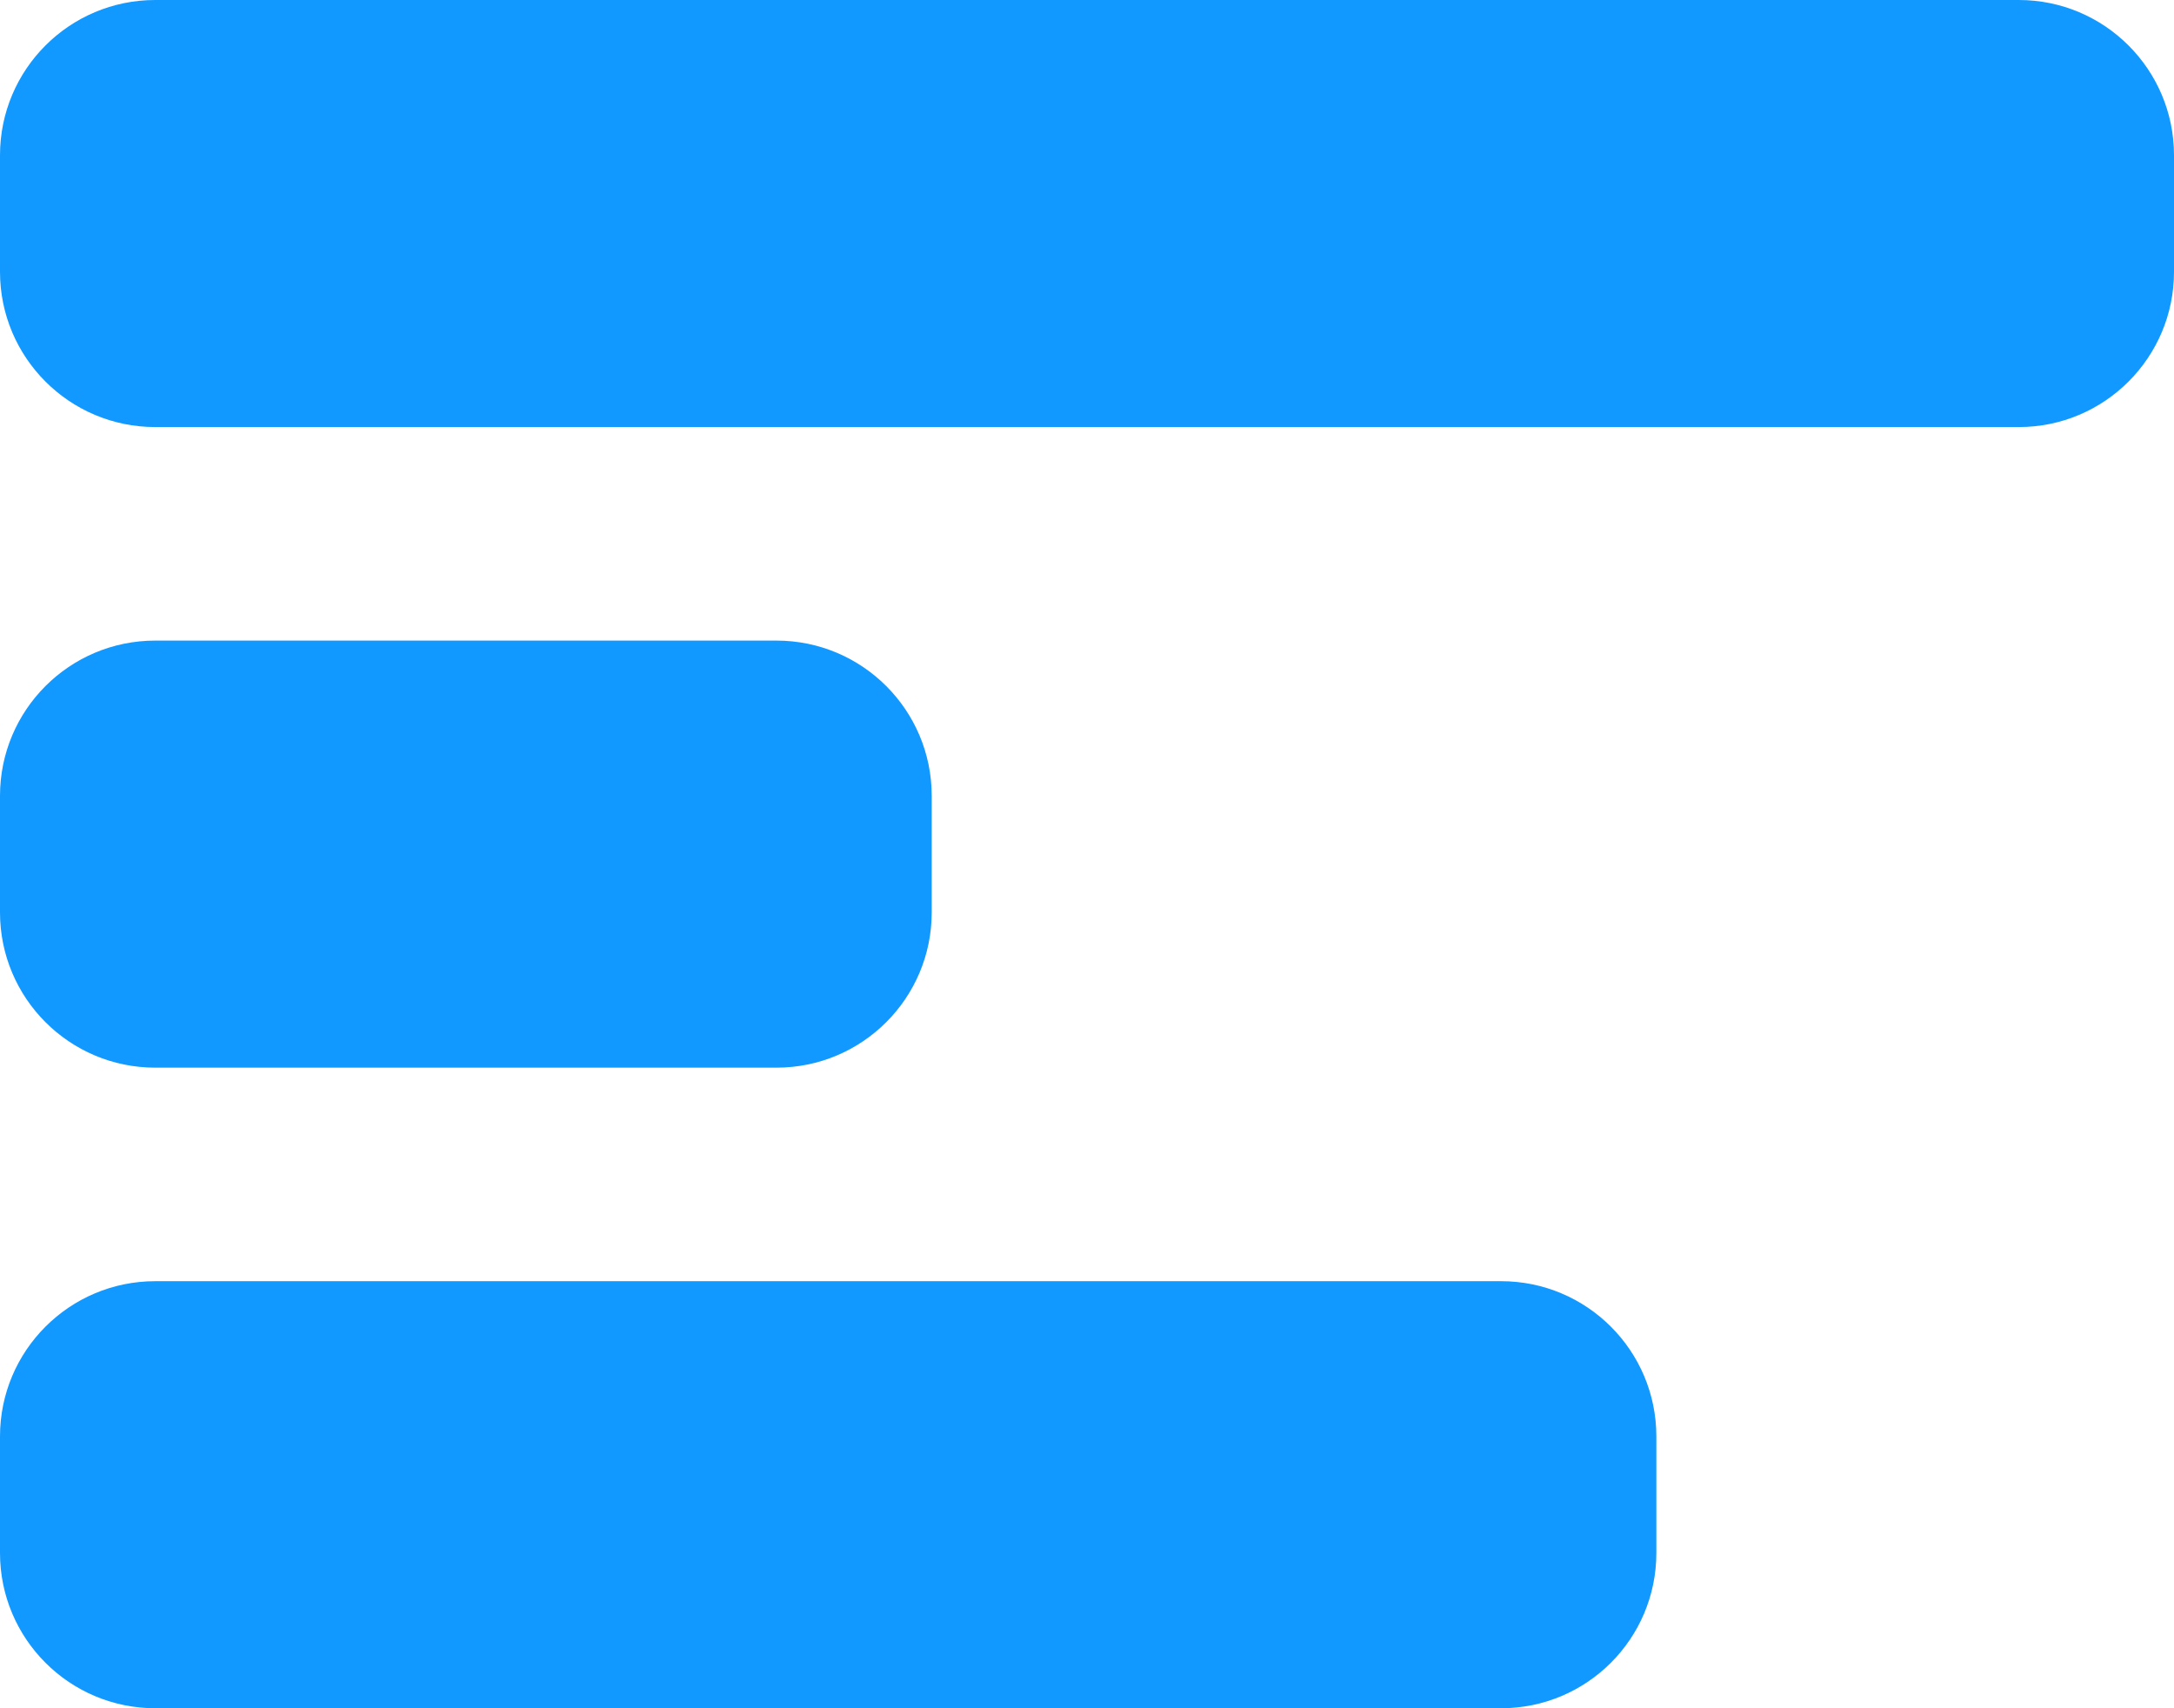 <?xml version="1.0" encoding="UTF-8"?>
<svg width="28px" height="22px" viewBox="0 0 28 22" version="1.1" xmlns="http://www.w3.org/2000/svg" xmlns:xlink="http://www.w3.org/1999/xlink">
    <!-- Generator: Sketch 47.1 (45422) - http://www.bohemiancoding.com/sketch -->
    <title>Combined Shape</title>
    <desc>Created with Sketch.</desc>
    <defs></defs>
    <g id="Symbols" stroke="none" stroke-width="1" fill="none" fill-rule="evenodd">
        <g id="HealthCheck/Chart/Toggle/Icon/Comparison/On" fill="#1199FF">
            <g id="Group-2">
                <path d="M2,0 L26,0 C27.105,-2.16501571e-15 28,0.895 28,2 L28,3.5 L28,3.5 C28,4.605 27.105,5.5 26,5.5 L2,5.5 C0.895,5.5 1.3527075e-16,4.605 0,3.5 L0,2 L0,2 C-1.3527075e-16,0.895 0.895,2.02906125e-16 2,0 L2,0 Z M2,8.25 L10,8.25 C11.105,8.25 12,9.145 12,10.25 L12,11.75 L12,11.75 C12,12.855 11.105,13.75 10,13.75 L2,13.75 C0.895,13.75 1.3527075e-16,12.855 0,11.75 L0,10.25 C-1.3527075e-16,9.145 0.895,8.25 2,8.25 L2,8.25 Z M2,16.5 L19.333,16.5 C20.438,16.5 21.333,17.395 21.333,18.5 L21.333,20 L21.333,20 C21.333,21.105 20.438,22 19.333,22 L2,22 C0.895,22 1.3527075e-16,21.105 0,20 L0,18.5 C-1.3527075e-16,17.395 0.895,16.5 2,16.5 L2,16.5 Z" id="Combined-Shape"></path>
            </g>
        </g>
    </g>
</svg>